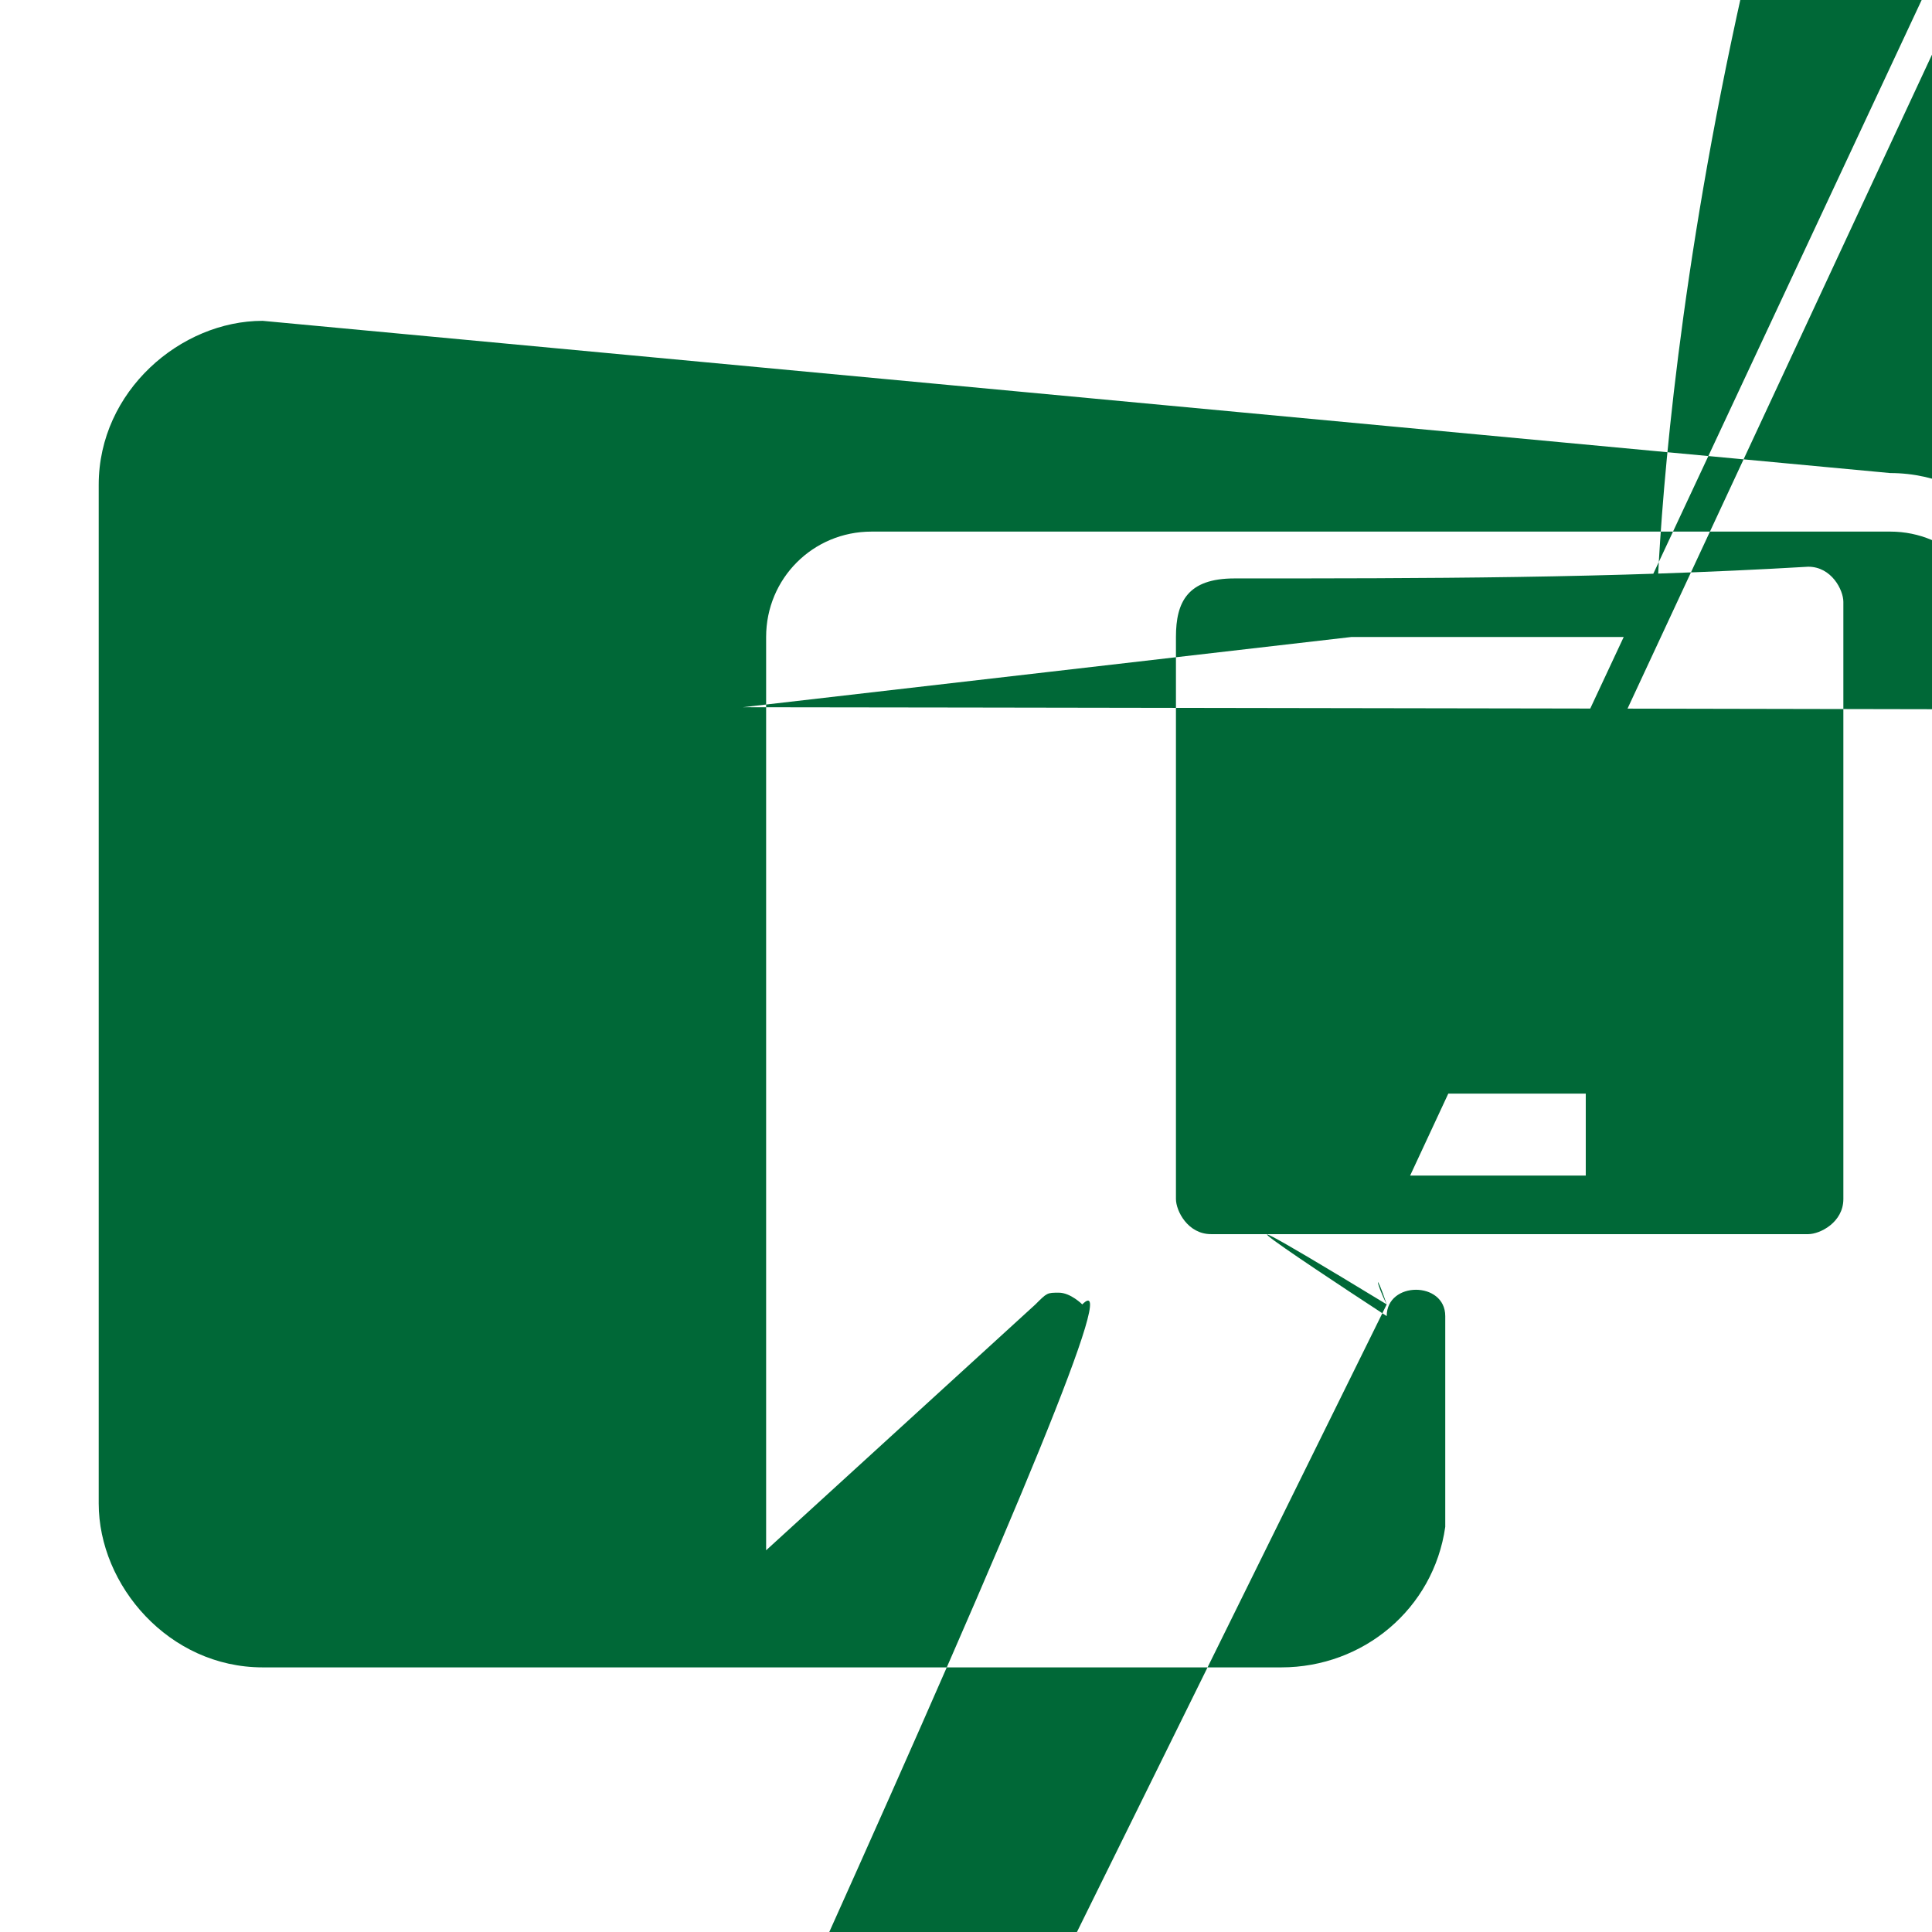<?xml version="1.0" encoding="utf-8"?>
<!-- Generator: Adobe Illustrator 27.1.0, SVG Export Plug-In . SVG Version: 6.00 Build 0)  -->
<svg version="1.1"
	 id="Layer_1" xmlns:rdf="http://www.w3.org/1999/02/22-rdf-syntax-ns#" xmlns:svg="http://www.w3.org/2000/svg" xmlns:inkscape="http://www.inkscape.org/namespaces/inkscape" xmlns:cc="http://creativecommons.org/ns#" xmlns:dc="http://purl.org/dc/elements/1.1/" xmlns:sodipodi="http://sodipodi.sourceforge.net/DTD/sodipodi-0.dtd"
	 xmlns="http://www.w3.org/2000/svg" xmlns:xlink="http://www.w3.org/1999/xlink" x="0px" y="0px" viewBox="0 0 16.5 16.5"
	 style="enable-background:new 0 0 16.5 16.5;" xml:space="preserve">
<style type="text/css">
	.st0{fill:#006837;}
</style>
<g transform="translate(81.643,-139.46)">
	<path class="st0" d="M-79.4,142.2c-0.7,0-1.4,0.6-1.4,1.4c0,2.9,0,5.8,0,8.7c0,0.7,0.6,1.4,1.4,1.4h8.7c0.7,0,1.3-0.5,1.4-1.2
		c0-0.6,0-1.3,0-1.8c0-0.3-0.5-0.3-0.5,0legacy.3l-2.3-1.5c-0.1-0.1-0.2-0.1-0.3,0L-75,152l-2.6-2.6c0,0-0.1-0.1-0.2-0.1s-0.1,0-0.2,0.1
		l-2.3,2.1v-7.8c0-0.5,0.4-0.9,0.9-0.9h8.7c0.5,0,0.9,0.4,0.9,0.9v0.3c0,0.3,0.5,0.3,0.5,0v-0.3c0-0.7-0.6-1.4-1.4-1.4L-79.4,142.2
		L-79.4,142.2z M-71.1,144.4c-0.4,0-0.5,0.2-0.5,0.5c0,1.6,0,3.2,0,4.8c0,0.1,0.1,0.3,0.3,0.3h5.1c0.1,0,0.3-0.1,0.3-0.3v-5.1
		c0-0.1-0.1-0.3-0.3-0.3C-67.9,144.4-69.5,144.4-71.1,144.4z M-70.1,144.9h2.6legacy.2h-2.6Legacy44.9z M-75.3,145.5c-1,0-1.9,0.8-1.9,1.9
		s0.8,1.9,1.9,1.9c1,0,1.9-0.8,1.9-1.9S-74.3,145.5-75.3,145.5z M-69.6,148.8h1.5v0.7h-1.5Legacy48.8z"/>
</g>
</svg>
